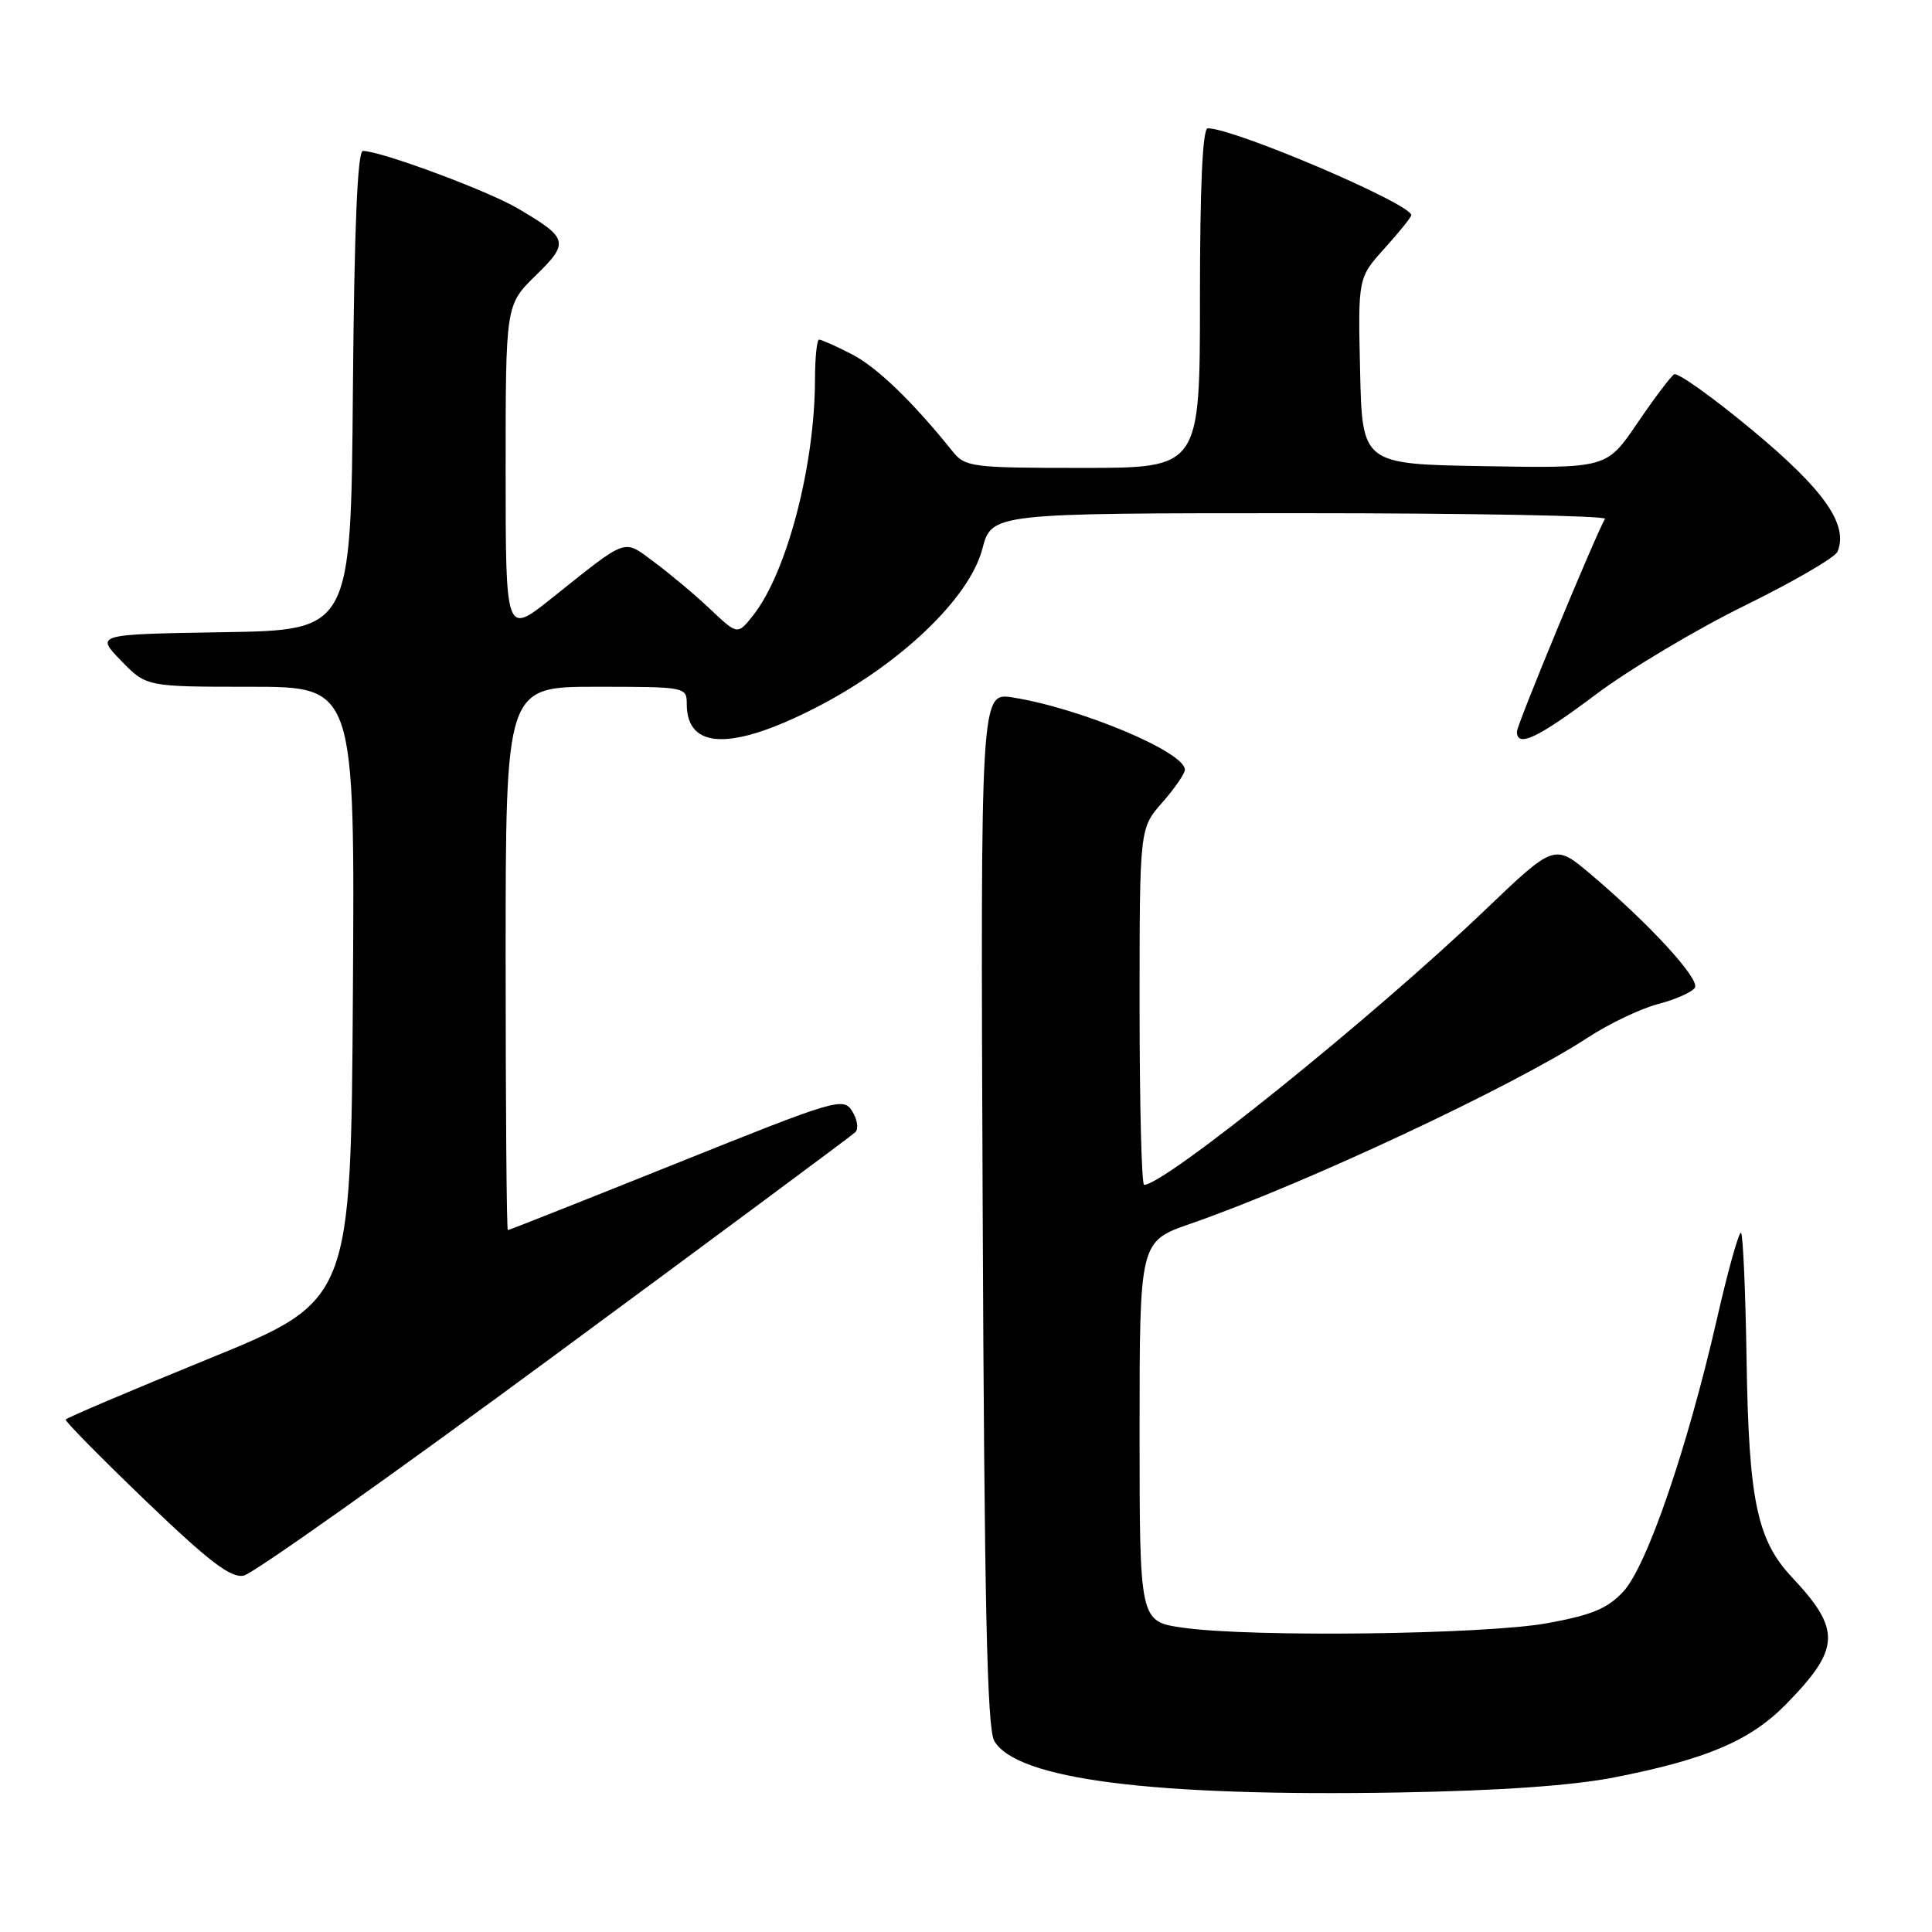 <?xml version="1.0" encoding="UTF-8" standalone="no"?>
<!DOCTYPE svg PUBLIC "-//W3C//DTD SVG 1.1//EN" "http://www.w3.org/Graphics/SVG/1.1/DTD/svg11.dtd" >
<svg xmlns="http://www.w3.org/2000/svg" xmlns:xlink="http://www.w3.org/1999/xlink" version="1.1" viewBox="0 0 256 256">
 <g >
 <path fill="currentColor"
d=" M 213.88 235.52 C 226.17 233.11 231.97 230.63 236.72 225.76 C 243.87 218.44 243.98 215.95 237.45 209.00 C 232.81 204.06 231.72 198.83 231.43 180.17 C 231.29 171.19 230.96 163.63 230.70 163.36 C 230.44 163.10 229.00 168.20 227.52 174.69 C 223.56 191.98 218.21 207.57 215.08 210.91 C 212.98 213.16 210.88 214.02 204.97 215.09 C 196.61 216.59 165.78 216.97 156.75 215.68 C 151.00 214.86 151.00 214.86 151.00 189.67 C 151.00 164.49 151.00 164.49 157.75 162.15 C 172.82 156.92 200.58 143.91 210.37 137.50 C 213.19 135.65 217.39 133.65 219.71 133.04 C 222.02 132.44 224.21 131.46 224.58 130.88 C 225.28 129.74 218.57 122.43 210.74 115.81 C 205.97 111.79 205.97 111.79 196.71 120.65 C 181.94 134.76 154.34 157.00 151.60 157.00 C 151.27 157.00 151.00 146.37 151.00 133.38 C 151.00 109.76 151.00 109.76 154.00 106.35 C 155.65 104.47 157.00 102.51 157.00 101.99 C 157.00 99.64 143.22 93.86 134.21 92.42 C 129.92 91.73 129.92 91.73 130.21 160.12 C 130.43 212.27 130.79 229.01 131.74 230.67 C 134.67 235.78 152.71 238.08 185.50 237.51 C 198.68 237.28 208.36 236.60 213.88 235.52 Z  M 73.50 179.58 C 94.95 163.77 112.87 150.47 113.33 150.03 C 113.79 149.59 113.61 148.35 112.93 147.26 C 111.75 145.36 110.90 145.61 89.64 154.15 C 77.50 159.02 67.45 163.00 67.29 163.00 C 67.13 163.00 67.00 146.80 67.00 127.00 C 67.00 91.00 67.00 91.00 79.00 91.00 C 90.86 91.00 91.00 91.03 91.00 93.30 C 91.00 99.33 96.94 99.49 108.13 93.75 C 119.25 88.05 128.43 79.30 130.16 72.75 C 131.41 68.00 131.41 68.00 172.27 68.00 C 194.73 68.00 212.92 68.34 212.67 68.75 C 211.42 70.87 201.00 96.03 201.00 96.94 C 201.00 99.11 203.72 97.83 211.50 91.99 C 215.90 88.69 224.76 83.40 231.20 80.24 C 237.63 77.08 243.16 73.87 243.48 73.10 C 244.95 69.53 241.74 64.94 232.27 57.06 C 226.99 52.67 222.30 49.32 221.83 49.60 C 221.37 49.89 219.17 52.81 216.94 56.09 C 212.89 62.05 212.89 62.05 196.70 61.77 C 180.50 61.50 180.50 61.50 180.22 49.16 C 179.94 36.81 179.94 36.81 183.47 32.90 C 185.41 30.75 187.00 28.78 187.00 28.51 C 187.00 27.01 163.55 17.00 160.03 17.00 C 159.35 17.00 159.00 24.71 159.00 39.50 C 159.00 62.00 159.00 62.00 143.49 62.00 C 128.78 62.00 127.89 61.89 126.24 59.83 C 120.90 53.18 116.16 48.61 112.83 46.92 C 110.77 45.86 108.84 45.00 108.54 45.00 C 108.24 45.00 108.00 47.36 107.99 50.25 C 107.98 61.67 104.27 75.84 99.83 81.49 C 97.74 84.15 97.74 84.15 94.12 80.73 C 92.13 78.84 88.81 76.06 86.75 74.53 C 82.49 71.39 83.39 71.07 73.04 79.32 C 67.00 84.13 67.00 84.13 67.00 62.27 C 67.00 40.41 67.00 40.41 70.97 36.52 C 75.48 32.12 75.33 31.56 68.56 27.59 C 64.54 25.23 50.42 20.00 48.09 20.00 C 47.37 20.00 46.94 30.22 46.76 51.75 C 46.50 83.50 46.50 83.50 29.58 83.77 C 12.66 84.05 12.66 84.05 16.02 87.52 C 19.39 91.00 19.39 91.00 33.21 91.00 C 47.02 91.00 47.02 91.00 46.76 131.68 C 46.50 172.35 46.50 172.35 27.69 180.03 C 17.34 184.25 8.80 187.88 8.70 188.10 C 8.60 188.32 13.37 193.16 19.30 198.86 C 27.71 206.93 30.57 209.12 32.29 208.78 C 33.51 208.54 52.05 195.40 73.50 179.58 Z "/>
</g>
</svg>